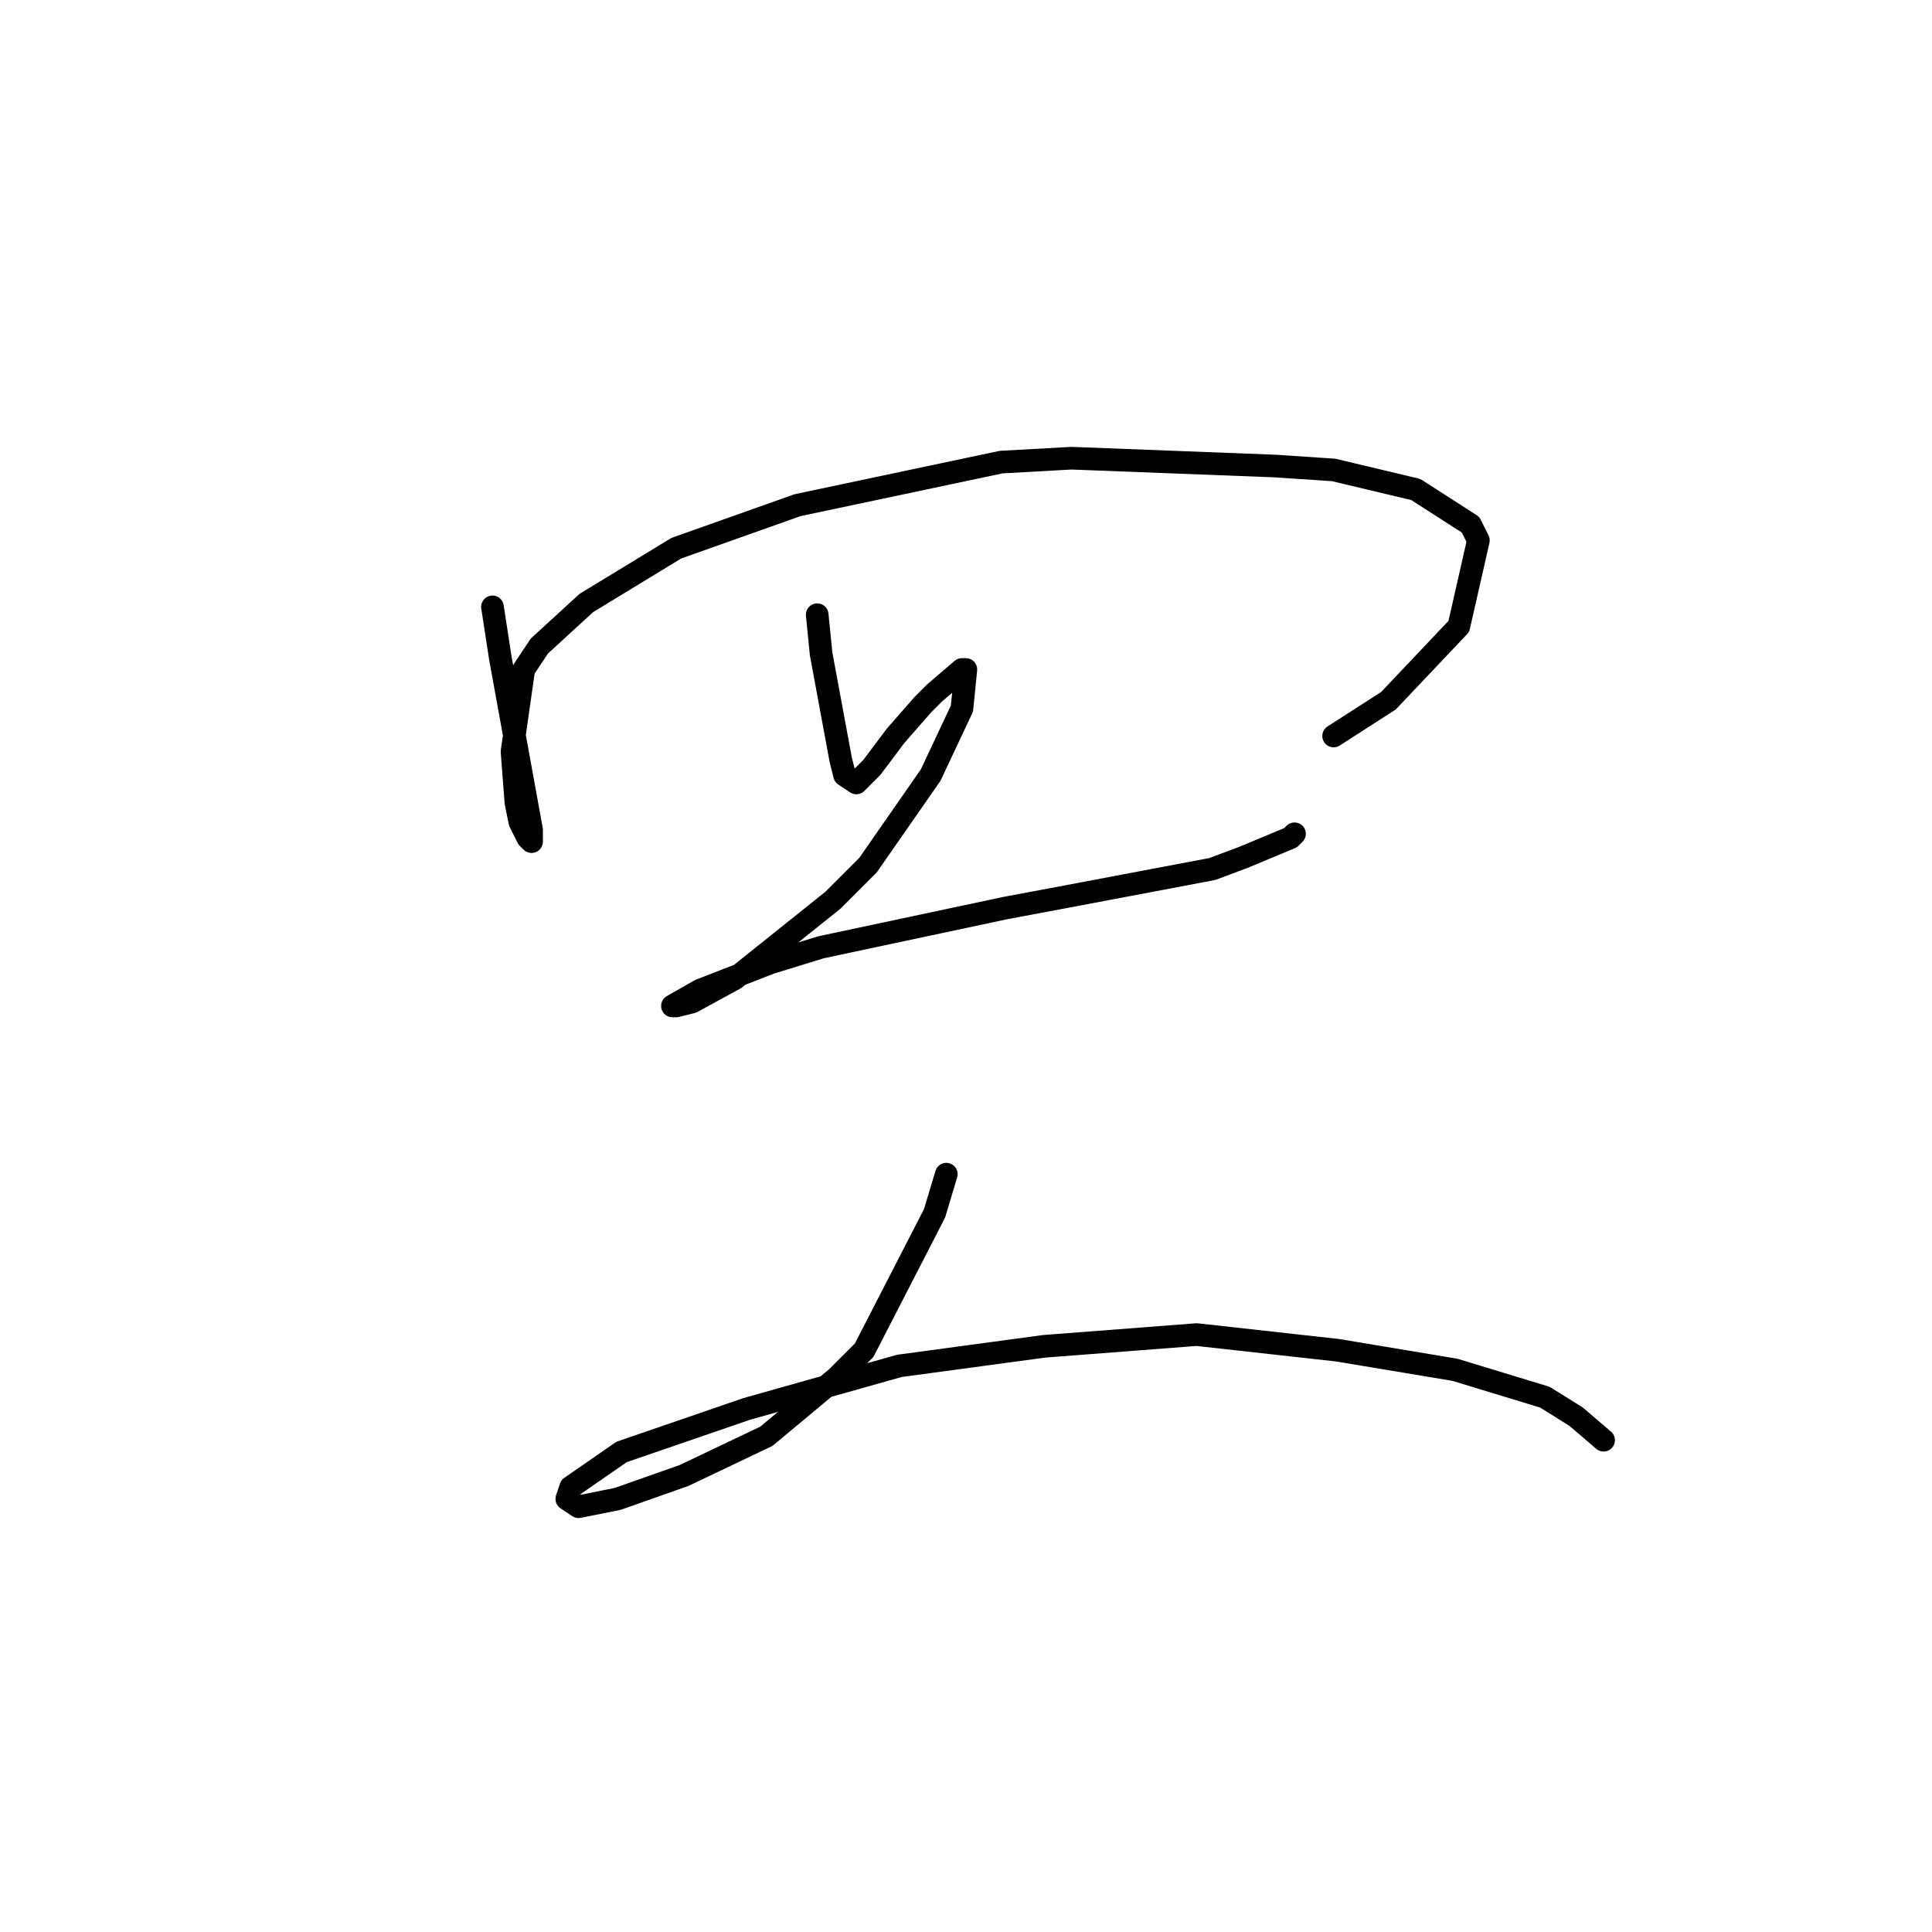 <?xml version="1.0" standalone="no"?>
    <svg width="256" height="256" xmlns="http://www.w3.org/2000/svg" version="1.1">
    <polyline stroke="black" stroke-width="3" stroke-linecap="round" fill="transparent" stroke-linejoin="round" points="65.254 80.414 66.29 87.153 68.364 98.559 70.438 109.964 70.438 111.519 69.919 111 68.883 108.927 68.364 106.335 67.846 99.595 69.401 88.709 71.475 85.598 77.696 79.896 89.619 72.638 105.69 66.935 132.648 61.233 141.979 60.714 168.937 61.751 176.713 62.269 187.6 64.862 194.857 69.527 195.894 71.601 193.302 83.006 183.971 92.856 176.713 97.522 176.713 97.522 " />
        <polyline stroke="black" stroke-width="3" stroke-linecap="round" fill="transparent" stroke-linejoin="round" points="108.282 81.451 108.801 86.635 111.393 100.632 111.911 102.706 113.466 103.743 115.54 101.669 118.65 97.522 122.279 93.374 123.835 91.819 127.463 88.709 127.982 88.709 127.463 93.893 123.316 102.706 115.021 114.629 110.356 119.295 97.395 129.663 91.693 132.774 89.619 133.292 89.101 133.292 92.73 131.219 102.061 127.59 108.801 125.516 133.166 120.332 141.461 118.777 160.642 115.148 164.789 113.593 171.01 111 171.529 110.482 171.529 110.482 " />
        <polyline stroke="black" stroke-width="3" stroke-linecap="round" fill="transparent" stroke-linejoin="round" points="125.39 155.584 123.835 160.768 114.503 178.913 110.874 182.542 101.543 190.318 90.656 195.502 81.843 198.613 76.659 199.649 75.104 198.613 75.622 197.057 82.361 192.392 98.951 186.689 119.169 180.987 138.35 178.394 158.568 176.839 177.231 178.913 192.784 181.505 204.707 185.134 208.855 187.726 212.484 190.836 212.484 190.836 " />
        </svg>